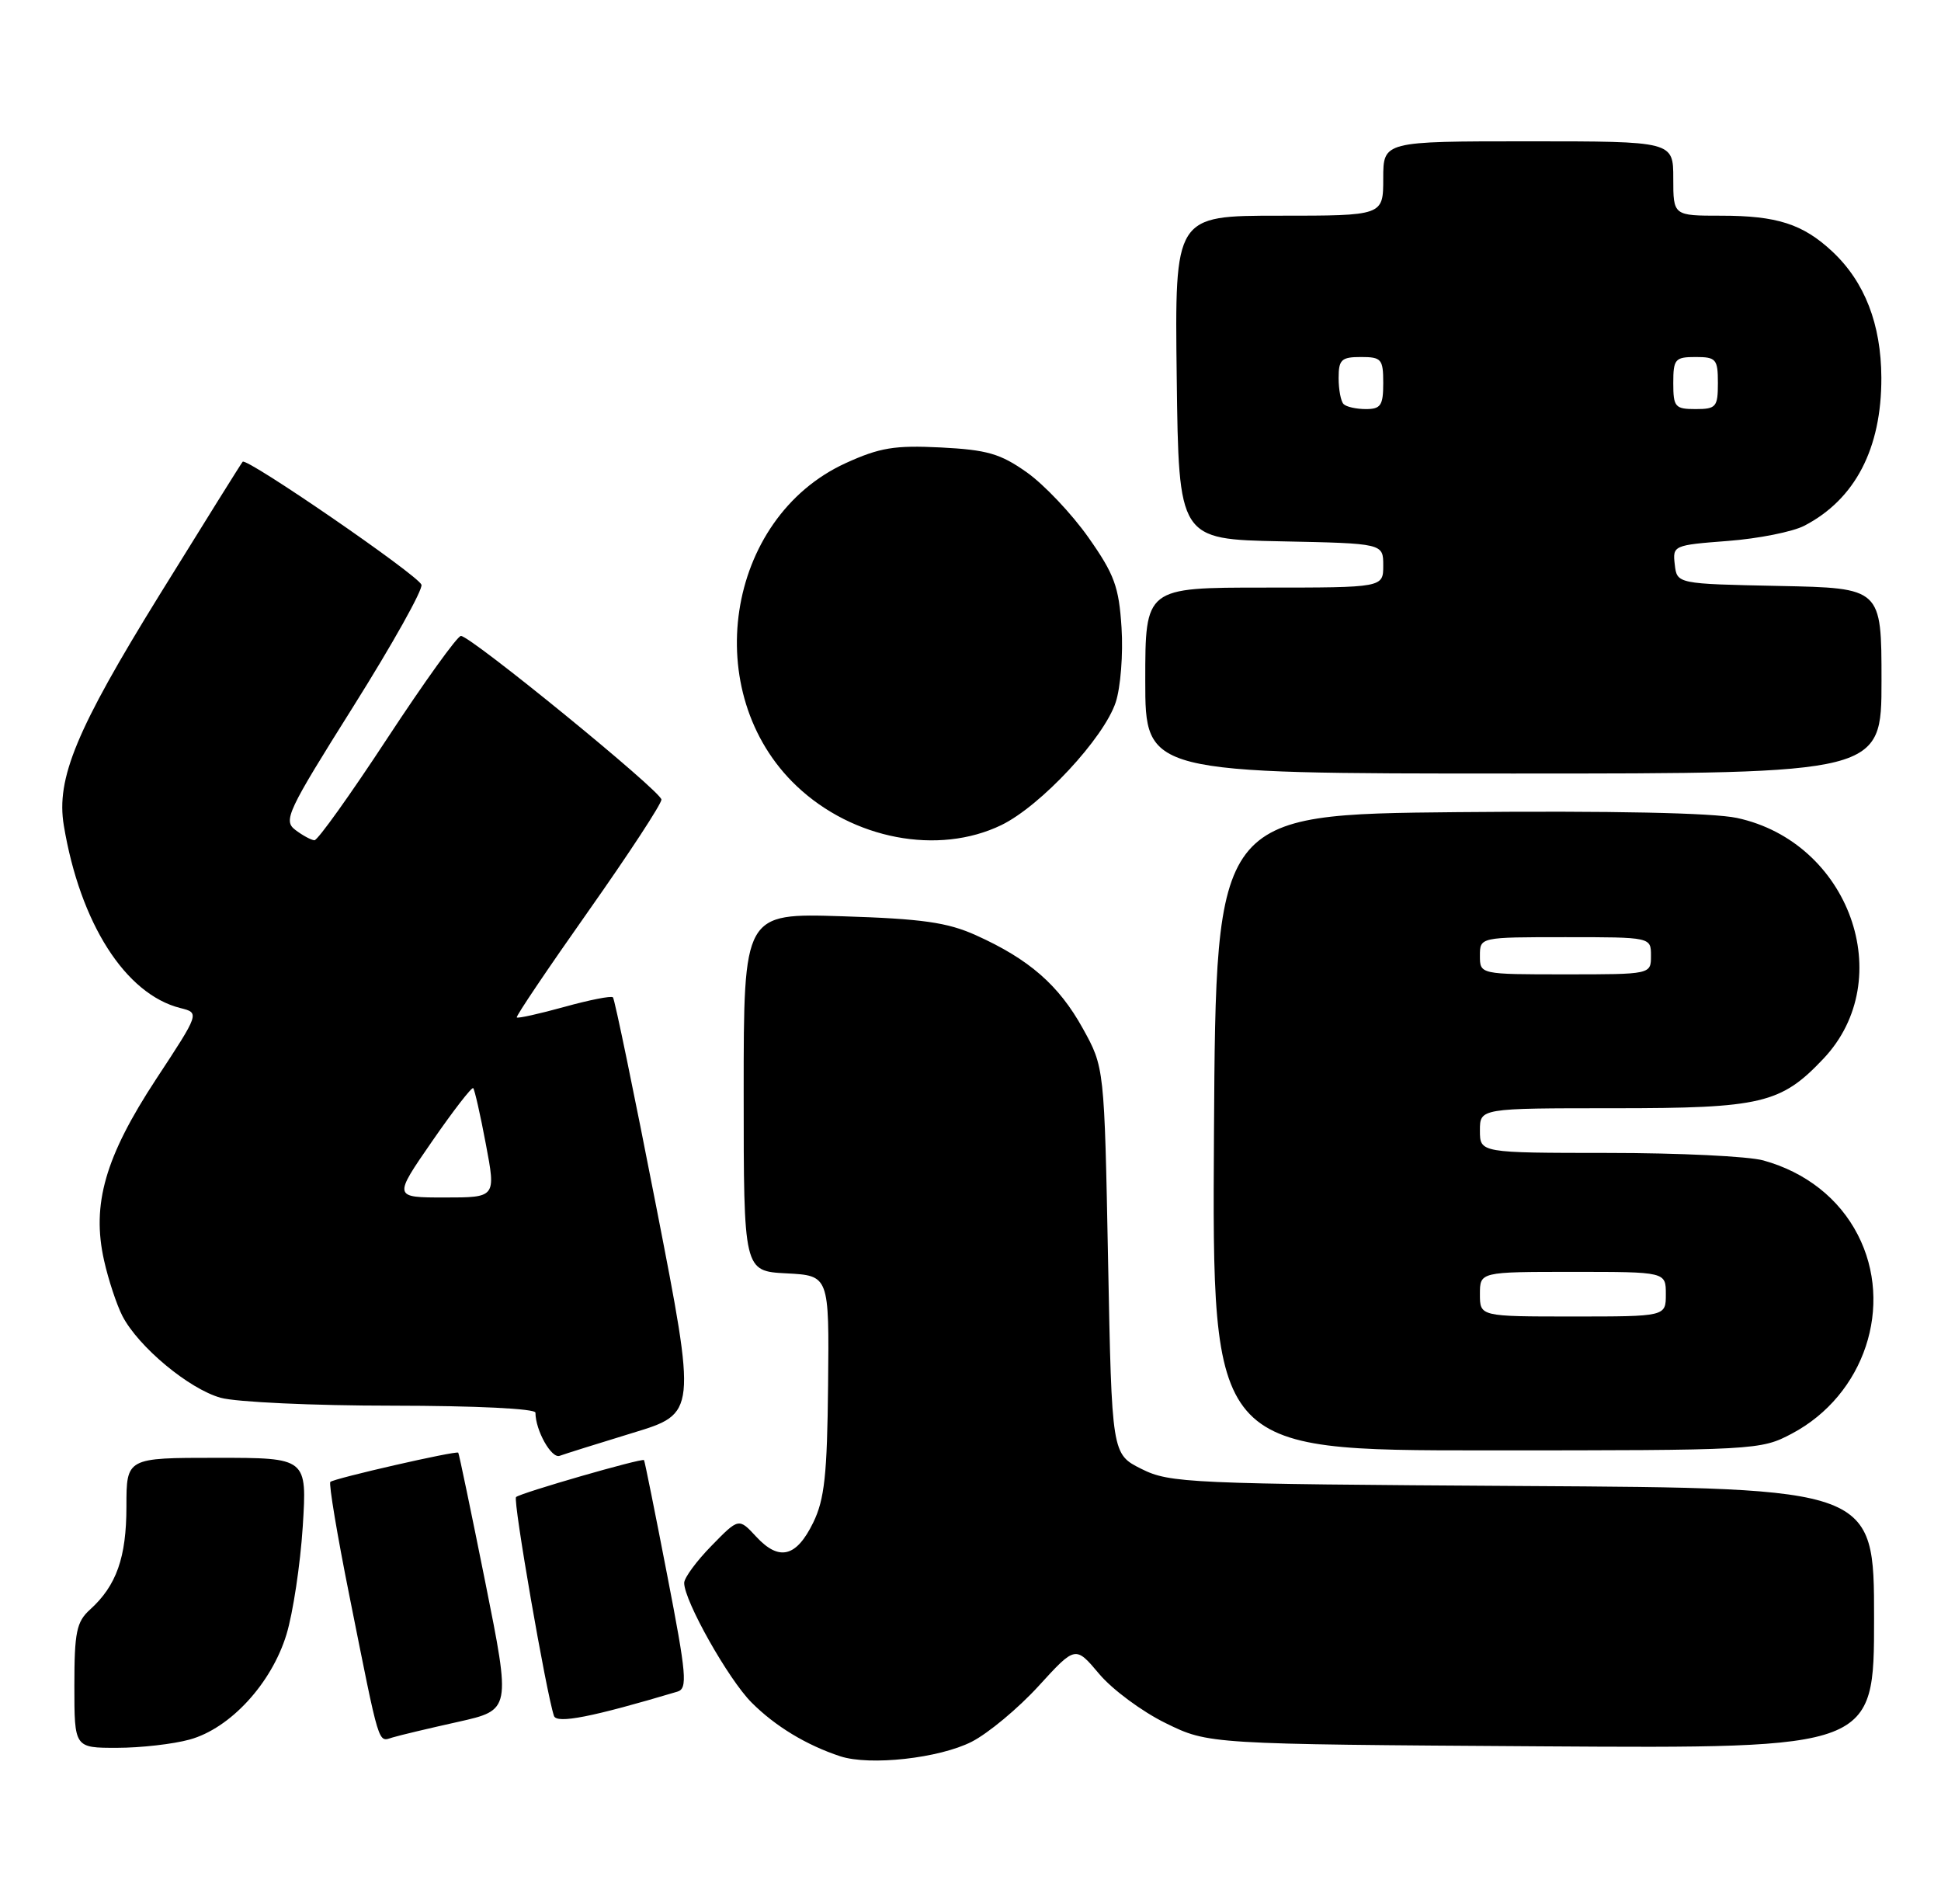 <?xml version="1.0" encoding="UTF-8" standalone="no"?>
<!DOCTYPE svg PUBLIC "-//W3C//DTD SVG 1.1//EN" "http://www.w3.org/Graphics/SVG/1.1/DTD/svg11.dtd" >
<svg xmlns="http://www.w3.org/2000/svg" xmlns:xlink="http://www.w3.org/1999/xlink" version="1.1" viewBox="0 0 261 256">
 <g >
 <path fill="currentColor"
d=" M 130.67 234.17 C 132.88 233.04 136.93 229.67 139.65 226.69 C 144.61 221.26 144.61 221.26 147.80 225.05 C 149.55 227.14 153.57 230.12 156.74 231.67 C 162.50 234.50 162.50 234.50 207.25 234.79 C 252.00 235.08 252.00 235.08 252.00 217.58 C 252.00 200.07 252.00 200.07 204.75 199.79 C 159.82 199.51 157.30 199.40 153.50 197.50 C 149.50 195.50 149.50 195.50 149.00 169.50 C 148.50 143.50 148.50 143.50 145.59 138.25 C 142.37 132.44 138.38 128.96 131.23 125.74 C 127.39 124.01 124.01 123.53 113.25 123.19 C 100.00 122.77 100.00 122.77 100.00 146.83 C 100.00 170.90 100.00 170.90 105.75 171.20 C 111.50 171.50 111.50 171.50 111.35 186.21 C 111.23 198.29 110.87 201.60 109.35 204.71 C 107.08 209.36 104.77 209.93 101.69 206.61 C 99.34 204.07 99.34 204.07 95.67 207.83 C 93.65 209.89 92.00 212.14 92.00 212.82 C 92.00 215.23 97.95 225.79 101.06 228.90 C 104.25 232.10 108.44 234.63 112.99 236.13 C 116.98 237.43 126.29 236.40 130.67 234.17 Z  M 25.50 233.88 C 30.96 232.38 36.51 226.34 38.52 219.75 C 39.40 216.86 40.38 210.34 40.71 205.25 C 41.29 196.00 41.29 196.00 29.15 196.00 C 17.00 196.00 17.00 196.00 17.00 202.55 C 17.00 209.40 15.66 213.19 12.10 216.41 C 10.29 218.05 10.00 219.44 10.00 226.65 C 10.00 235.00 10.00 235.00 15.75 234.99 C 18.91 234.99 23.30 234.49 25.50 233.88 Z  M 61.60 231.50 C 68.70 229.91 68.70 229.91 65.25 212.70 C 63.35 203.24 61.72 195.41 61.62 195.31 C 61.35 195.01 44.90 198.77 44.42 199.24 C 44.19 199.48 45.34 206.38 46.99 214.59 C 51.12 235.24 50.80 234.19 52.78 233.60 C 53.73 233.31 57.69 232.37 61.60 231.50 Z  M 91.08 227.44 C 92.48 227.03 92.33 225.24 89.71 211.74 C 88.09 203.36 86.69 196.41 86.60 196.31 C 86.35 196.00 69.92 200.74 69.39 201.28 C 68.95 201.71 73.45 227.61 74.49 230.70 C 74.86 231.79 79.62 230.86 91.08 227.44 Z  M 85.08 192.65 C 93.67 190.04 93.67 190.04 88.25 162.27 C 85.27 147.00 82.65 134.31 82.42 134.09 C 82.19 133.86 79.25 134.44 75.87 135.38 C 72.50 136.31 69.63 136.95 69.49 136.79 C 69.35 136.63 73.69 130.20 79.12 122.50 C 84.55 114.80 88.97 108.05 88.94 107.50 C 88.88 106.37 63.30 85.50 61.98 85.50 C 61.50 85.50 57.06 91.69 52.09 99.25 C 47.13 106.81 42.72 112.99 42.28 112.97 C 41.85 112.95 40.70 112.33 39.71 111.58 C 38.06 110.32 38.61 109.14 47.52 94.97 C 52.79 86.58 56.91 79.22 56.67 78.61 C 56.15 77.28 33.16 61.48 32.63 62.08 C 32.43 62.31 27.39 70.38 21.44 80.00 C 10.27 98.07 7.53 104.67 8.58 110.98 C 10.77 124.13 16.86 133.67 24.25 135.53 C 26.85 136.18 26.85 136.18 20.99 145.09 C 14.14 155.53 12.30 161.92 13.99 169.45 C 14.57 172.06 15.69 175.43 16.46 176.93 C 18.61 181.08 25.41 186.74 29.68 187.93 C 31.78 188.51 42.16 188.99 52.75 188.99 C 64.02 189.00 72.00 189.39 72.00 189.93 C 72.00 192.32 74.16 196.15 75.26 195.73 C 75.94 195.48 80.36 194.09 85.08 192.65 Z  M 240.94 192.75 C 250.73 187.57 254.72 175.53 249.81 166.01 C 247.30 161.13 242.81 157.60 237.12 156.02 C 235.13 155.46 225.74 155.01 216.25 155.01 C 199.00 155.00 199.00 155.00 199.00 152.00 C 199.00 149.00 199.00 149.00 217.04 149.00 C 236.86 149.00 239.48 148.38 245.19 142.34 C 255.30 131.65 248.68 113.22 233.56 109.97 C 230.32 109.28 216.79 109.00 196.00 109.19 C 163.50 109.50 163.50 109.50 163.24 152.25 C 162.98 195.00 162.98 195.00 199.83 195.00 C 236.13 195.00 236.75 194.97 240.94 192.75 Z  M 134.65 110.93 C 139.94 108.36 148.43 99.25 150.03 94.41 C 150.68 92.42 151.04 87.92 150.81 84.40 C 150.46 78.88 149.85 77.22 146.35 72.25 C 144.12 69.09 140.40 65.16 138.09 63.52 C 134.52 60.99 132.74 60.48 126.51 60.16 C 120.29 59.85 118.30 60.18 113.71 62.27 C 97.53 69.68 93.96 93.23 107.13 105.69 C 114.69 112.85 126.17 115.03 134.65 110.93 Z  M 253.00 91.53 C 253.00 79.06 253.00 79.06 239.25 78.78 C 225.50 78.50 225.50 78.50 225.20 75.90 C 224.90 73.34 225.03 73.29 232.33 72.73 C 236.42 72.42 241.06 71.50 242.63 70.68 C 249.46 67.13 253.01 60.29 252.98 50.78 C 252.95 43.58 250.74 37.89 246.38 33.81 C 242.42 30.12 238.95 29.00 231.43 29.00 C 225.00 29.00 225.00 29.00 225.00 24.00 C 225.00 19.00 225.00 19.00 205.50 19.00 C 186.00 19.00 186.00 19.00 186.00 24.00 C 186.00 29.00 186.00 29.00 171.98 29.00 C 157.96 29.00 157.96 29.00 158.23 50.75 C 158.50 72.50 158.50 72.50 172.25 72.78 C 186.00 73.06 186.00 73.06 186.00 76.03 C 186.00 79.00 186.00 79.00 170.00 79.00 C 154.00 79.00 154.00 79.00 154.00 91.50 C 154.00 104.00 154.00 104.00 203.50 104.00 C 253.00 104.00 253.00 104.00 253.00 91.53 Z  M 58.08 153.48 C 60.94 149.34 63.44 146.11 63.63 146.30 C 63.82 146.49 64.59 149.87 65.33 153.82 C 66.69 161.00 66.69 161.00 59.79 161.00 C 52.88 161.00 52.88 161.00 58.08 153.48 Z  M 199.00 174.00 C 199.00 171.00 199.00 171.00 211.50 171.00 C 224.00 171.00 224.00 171.00 224.00 174.00 C 224.00 177.00 224.00 177.00 211.50 177.00 C 199.00 177.00 199.00 177.00 199.00 174.00 Z  M 199.00 128.50 C 199.00 126.00 199.00 126.00 210.50 126.00 C 222.00 126.00 222.00 126.00 222.00 128.50 C 222.00 131.00 222.00 131.00 210.50 131.00 C 199.00 131.00 199.00 131.00 199.00 128.50 Z  M 180.67 54.33 C 180.30 53.97 180.00 52.39 180.00 50.83 C 180.00 48.35 180.37 48.00 183.00 48.00 C 185.76 48.00 186.00 48.28 186.00 51.50 C 186.00 54.50 185.67 55.00 183.67 55.00 C 182.38 55.00 181.03 54.70 180.67 54.33 Z  M 225.00 51.50 C 225.00 48.28 225.24 48.00 228.00 48.00 C 230.76 48.00 231.00 48.28 231.00 51.50 C 231.00 54.72 230.76 55.00 228.00 55.00 C 225.24 55.00 225.00 54.72 225.00 51.50 Z "/>
</g>
</svg>